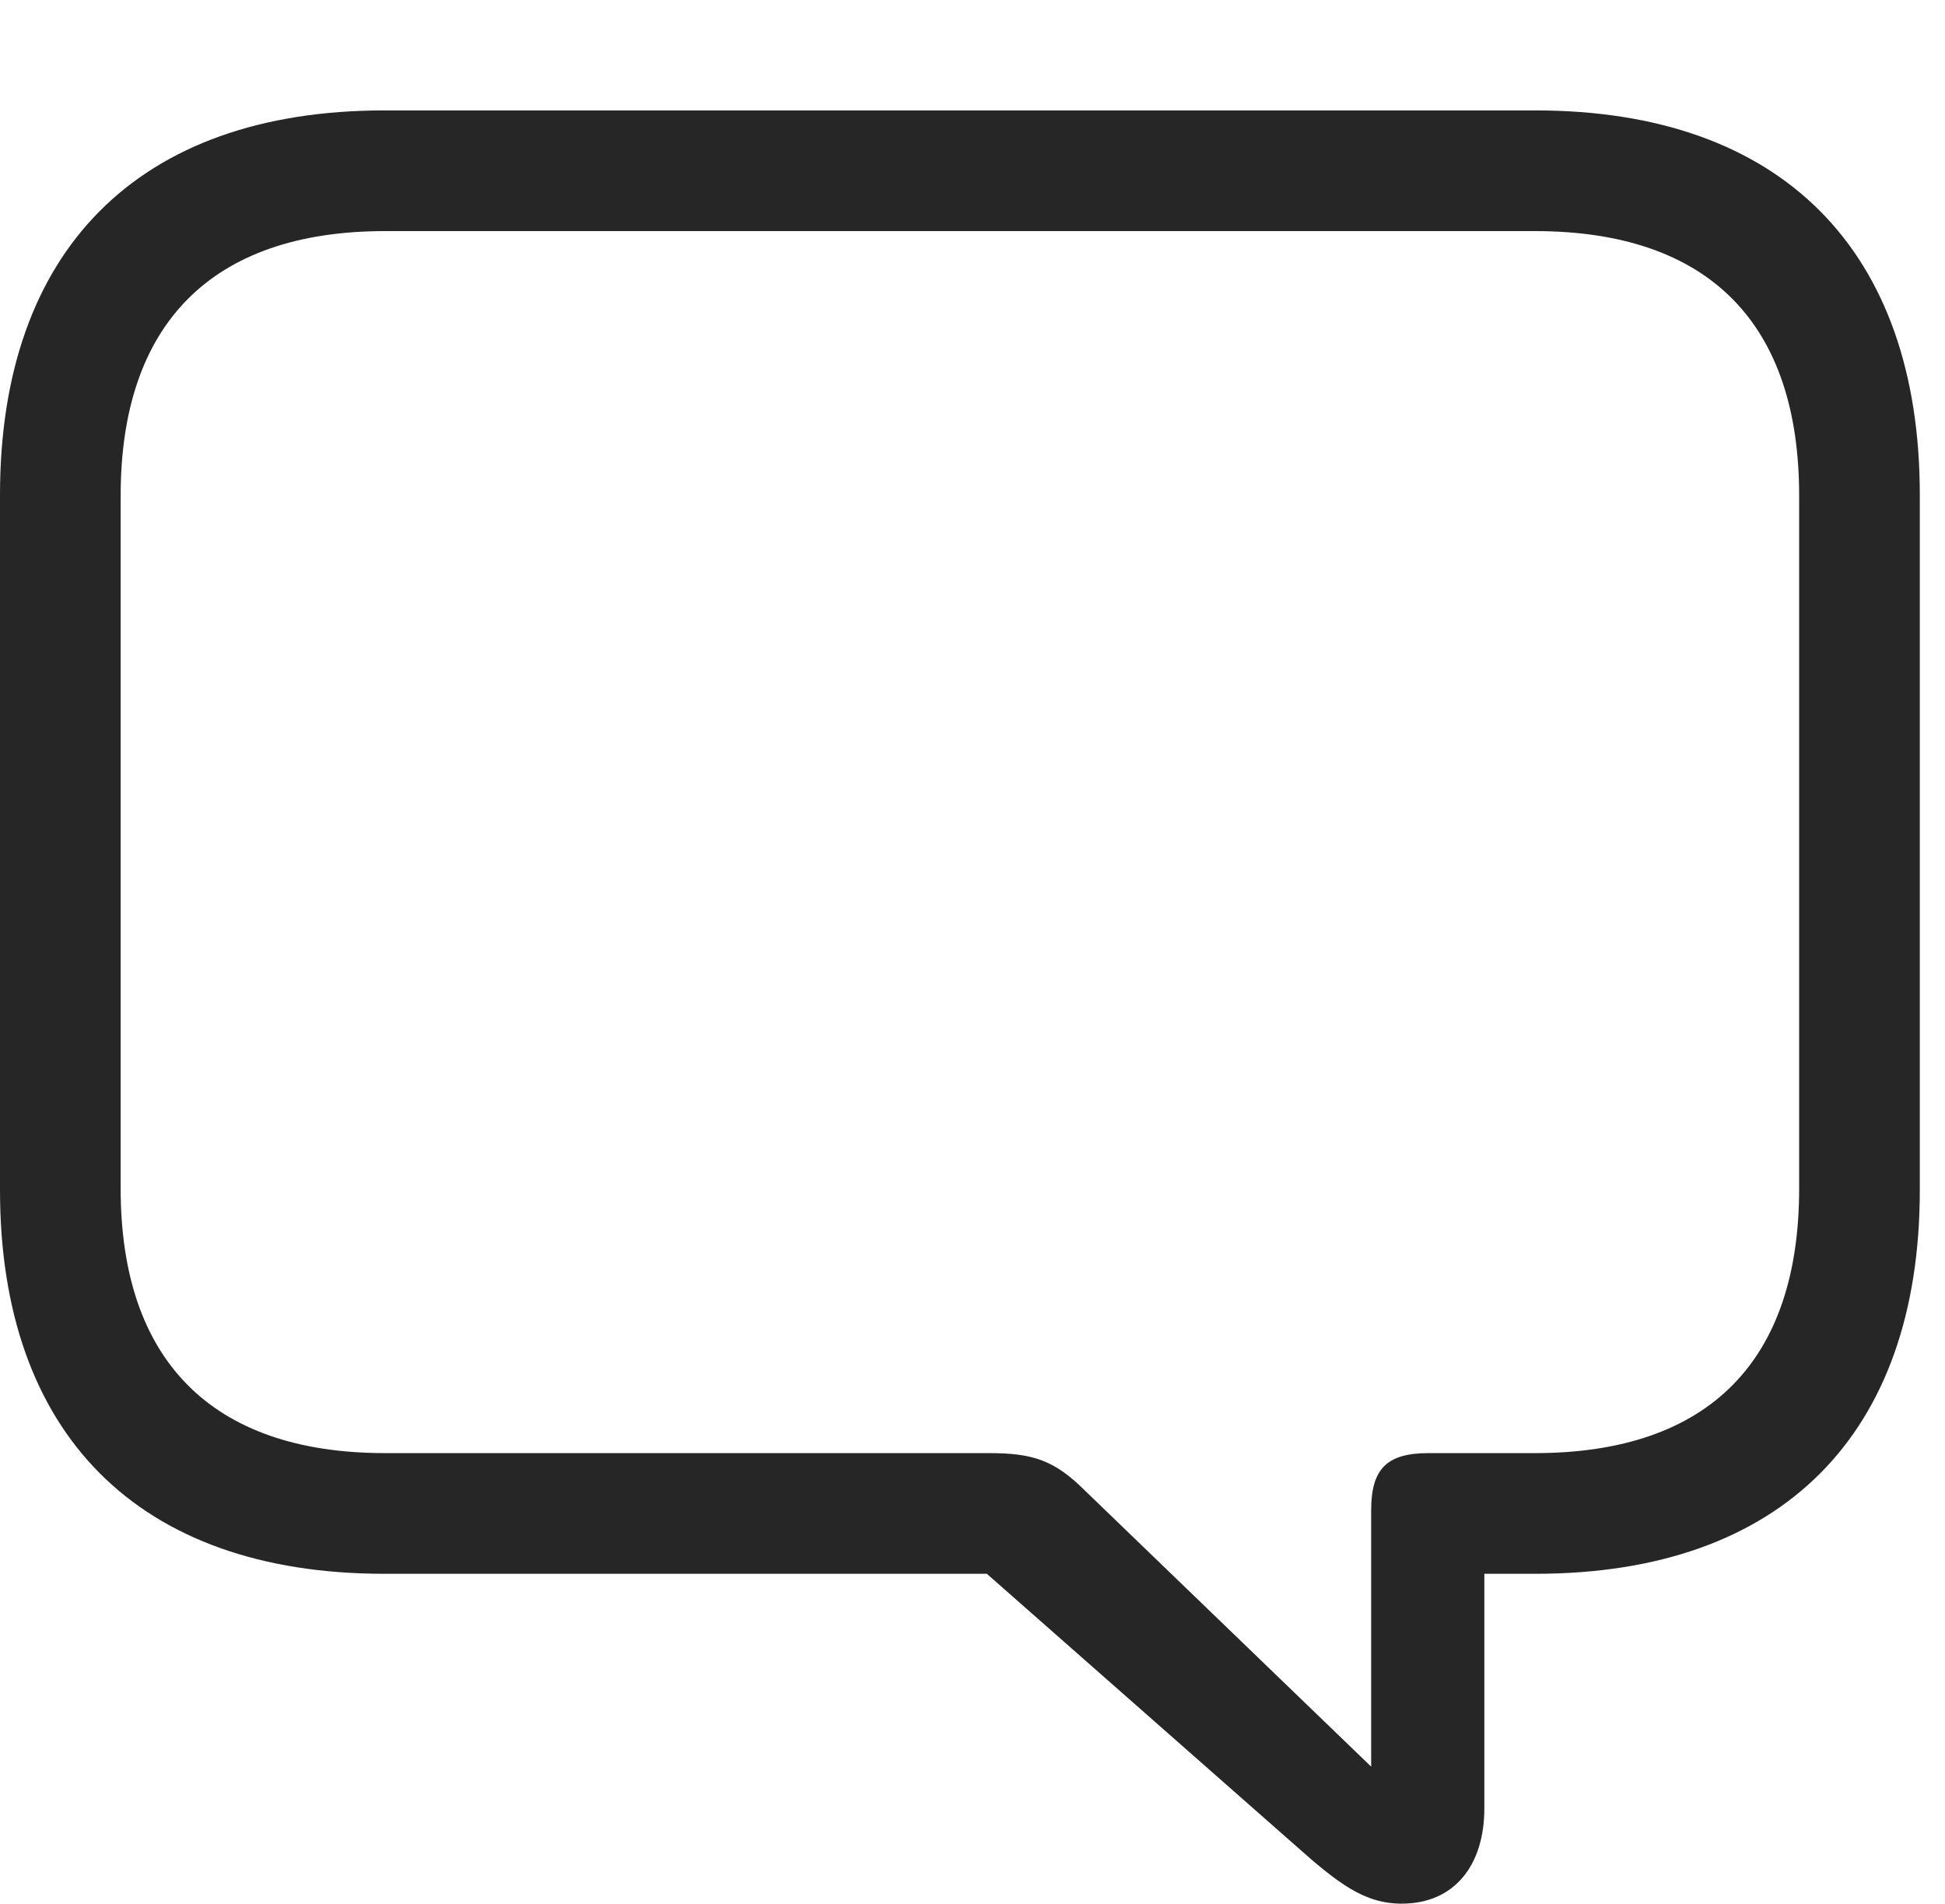 <?xml version="1.0" encoding="UTF-8"?>
<!--Generator: Apple Native CoreSVG 326-->
<!DOCTYPE svg
PUBLIC "-//W3C//DTD SVG 1.1//EN"
       "http://www.w3.org/Graphics/SVG/1.1/DTD/svg11.dtd">
<svg version="1.1" xmlns="http://www.w3.org/2000/svg" xmlns:xlink="http://www.w3.org/1999/xlink" viewBox="0 0 27.871 27.275">
 <g>
  <rect height="27.275" opacity="0" width="27.871" x="0" y="0"/>
  <path d="M20.088 27.275C20.83 27.275 21.27 26.738 21.27 25.908L21.27 22.549L22.002 22.549C25.537 22.549 27.51 20.547 27.51 17.051L27.51 7.09C27.51 3.594 25.537 1.582 22.002 1.582L5.508 1.582C1.963 1.582 0 3.604 0 7.09L0 17.051C0 20.527 1.963 22.549 5.508 22.549L14.141 22.549L18.545 26.426C19.18 26.992 19.551 27.275 20.088 27.275ZM19.648 25.312L15.547 21.357C15.107 20.918 14.795 20.82 14.17 20.82L5.518 20.82C3.018 20.82 1.729 19.473 1.729 17.031L1.729 7.1C1.729 4.658 3.018 3.311 5.518 3.311L21.992 3.311C24.512 3.311 25.781 4.658 25.781 7.1L25.781 17.031C25.781 19.473 24.512 20.82 21.992 20.82L20.469 20.82C19.873 20.82 19.648 21.045 19.648 21.641Z" fill="black" fill-opacity="0.85"/>
 </g>
</svg>
